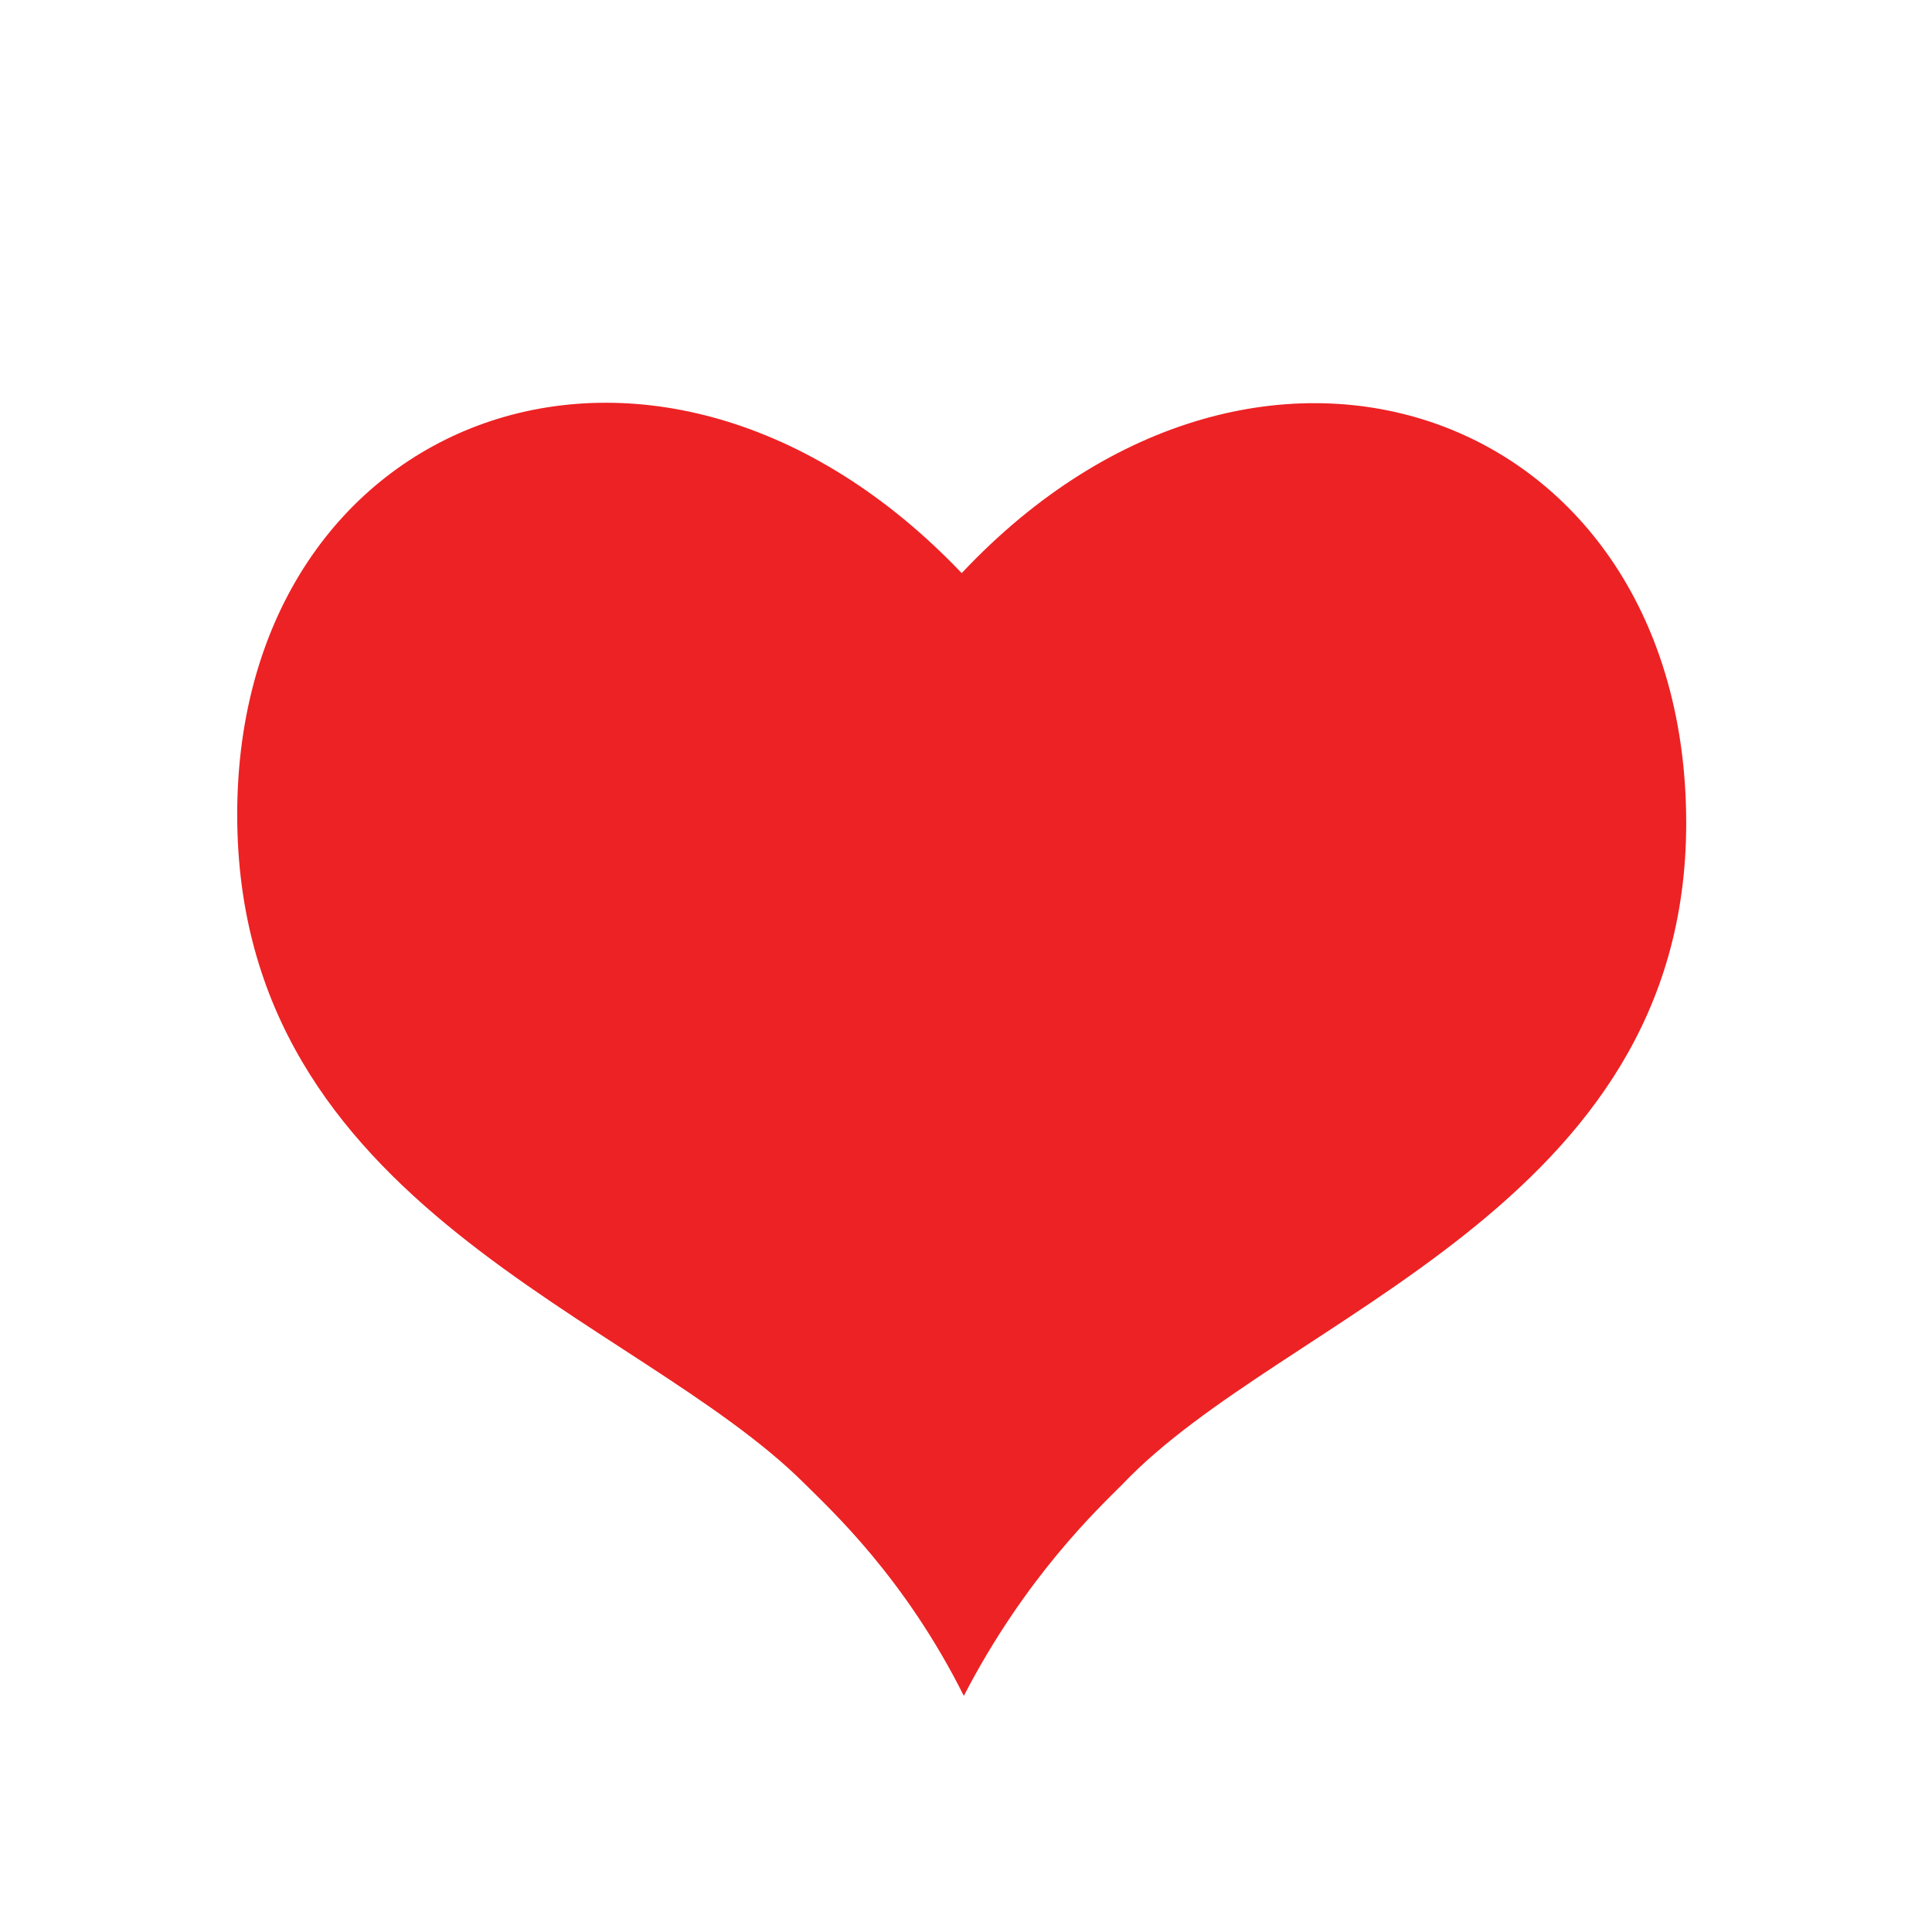 <?xml version="1.0" encoding="utf-8"?>
<!-- Generator: Adobe Illustrator 15.1.0, SVG Export Plug-In . SVG Version: 6.00 Build 0)  -->
<!DOCTYPE svg PUBLIC "-//W3C//DTD SVG 1.1//EN" "http://www.w3.org/Graphics/SVG/1.1/DTD/svg11.dtd">
<svg version="1.1" id="Layer_1" xmlns="http://www.w3.org/2000/svg" xmlns:xlink="http://www.w3.org/1999/xlink" x="0px" y="0px"
	 width="72px" height="72px" viewBox="0 0 72 72" enable-background="new 0 0 72 72" xml:space="preserve">
<path fill="#ED2224" d="M35.84,21.358c-11.368-11.92-27-6-27,9c0,14.684,14.842,18.631,21.158,24.947
	c0.947,0.947,3.711,3.474,5.921,7.895c2.289-4.421,4.974-6.947,5.921-7.895c6-6.316,21-10.264,21-24.632
	C62.84,15.358,47.051,9.438,35.84,21.358z"/>
</svg>

